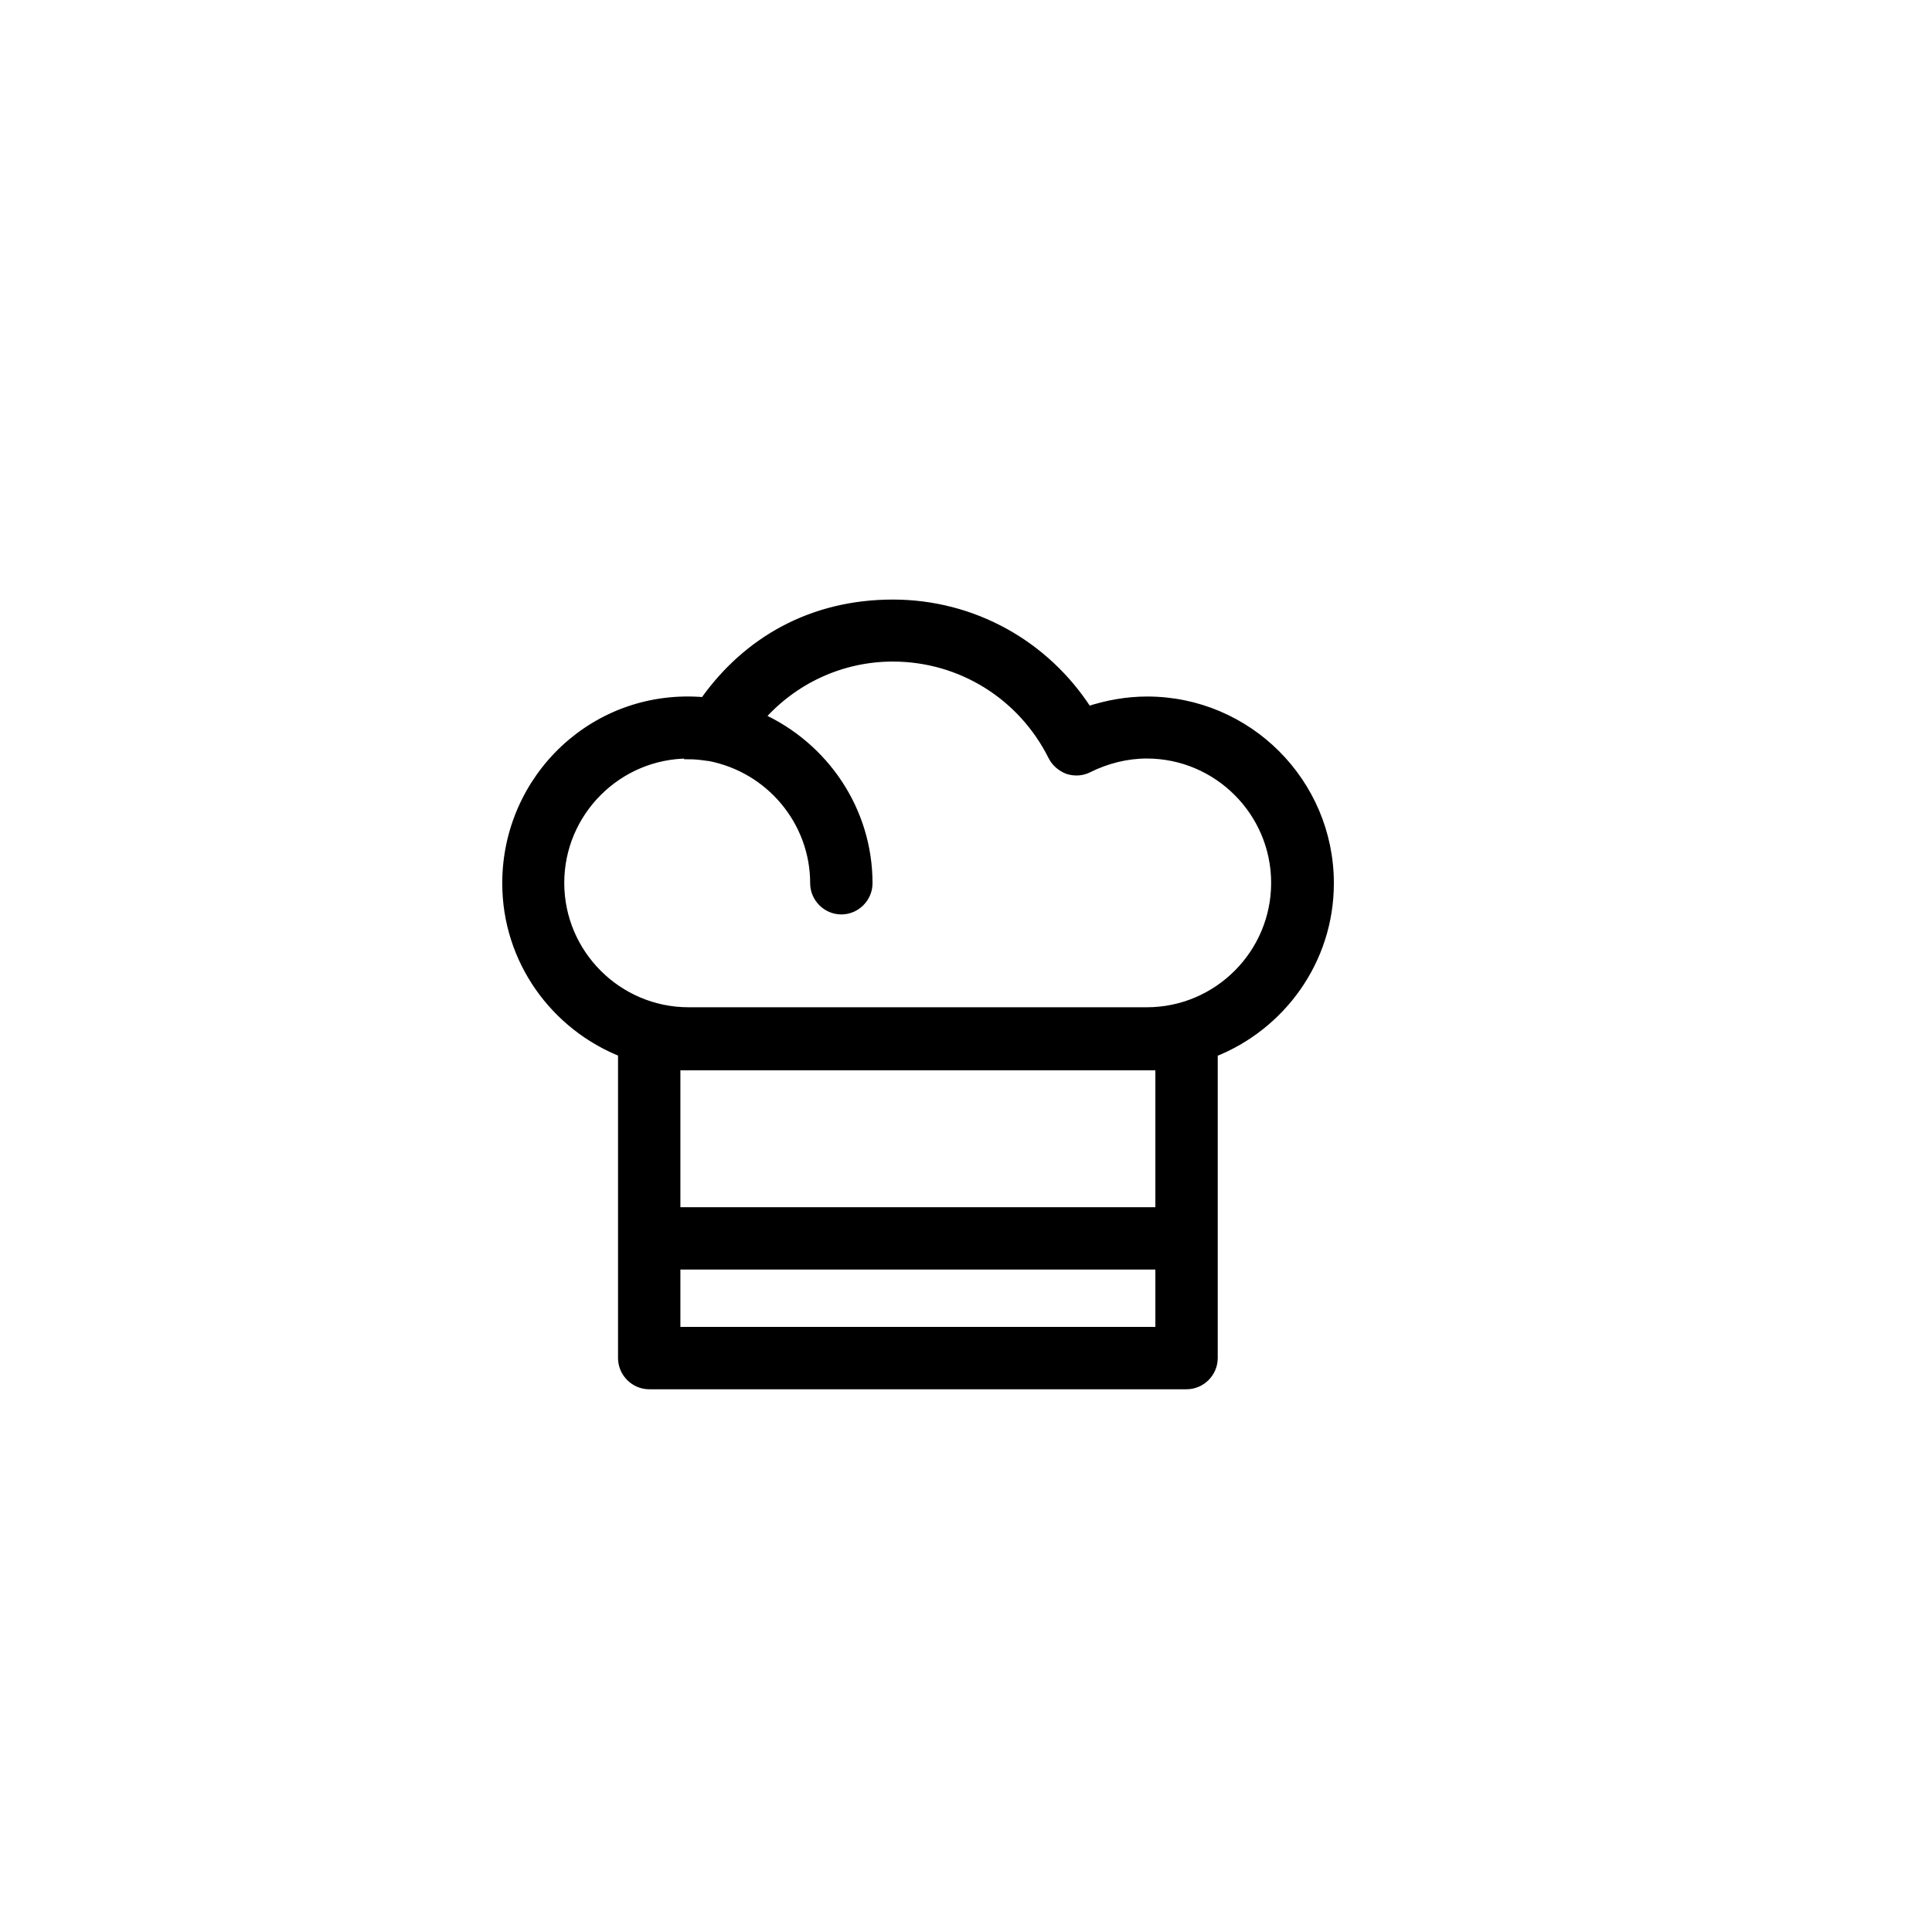 <!DOCTYPE svg PUBLIC "-//W3C//DTD SVG 1.1//EN" "http://www.w3.org/Graphics/SVG/1.1/DTD/svg11.dtd">
<!-- Uploaded to: SVG Repo, www.svgrepo.com, Transformed by: SVG Repo Mixer Tools -->
<svg fill="#000000" width="256px" height="256px" viewBox="-11.2 -11.2 54.40 54.40" xmlns="http://www.w3.org/2000/svg" id="Layer_1" data-name="Layer 1" stroke="#000000" stroke-width="0.256">
<g id="SVGRepo_bgCarrier" stroke-width="0"/>
<g id="SVGRepo_tracerCarrier" stroke-linecap="round" stroke-linejoin="round"/>
<g id="SVGRepo_iconCarrier">
<path d="M6.33,18.45v8.59c0,.41,.34,.75,.75,.75h15.13c.41,0,.75-.34,.75-.75v-8.6c1.91-.75,3.27-2.6,3.27-4.77,0-2.83-2.3-5.13-5.13-5.13-.56,0-1.13,.1-1.67,.28-1.2-1.87-3.24-3.01-5.49-3.01s-4.09,1.02-5.31,2.75c-3.06-.27-5.56,2.14-5.56,5.11,0,2.17,1.36,4.02,3.27,4.77Zm1.5,7.84v-1.87h13.63v1.87H7.83Zm13.63-7.48v4.11H7.83v-4.11h13.63ZM8.19,10.05c.18,0,.36,.02,.56,.05,0,0,.01,0,.02,0,1.72,.33,2.97,1.83,2.97,3.57,0,.41,.34,.75,.75,.75s.75-.34,.75-.75c0-2.05-1.23-3.85-3.04-4.67,.94-1.07,2.29-1.7,3.74-1.7,1.91,0,3.64,1.07,4.5,2.79,.09,.18,.25,.31,.43,.38,.19,.06,.39,.05,.57-.04,.52-.26,1.09-.4,1.65-.4,2,0,3.63,1.63,3.63,3.63s-1.63,3.63-3.63,3.63H8.19c-2,0-3.63-1.63-3.63-3.63s1.63-3.63,3.63-3.63Z"/>
</g>
</svg>